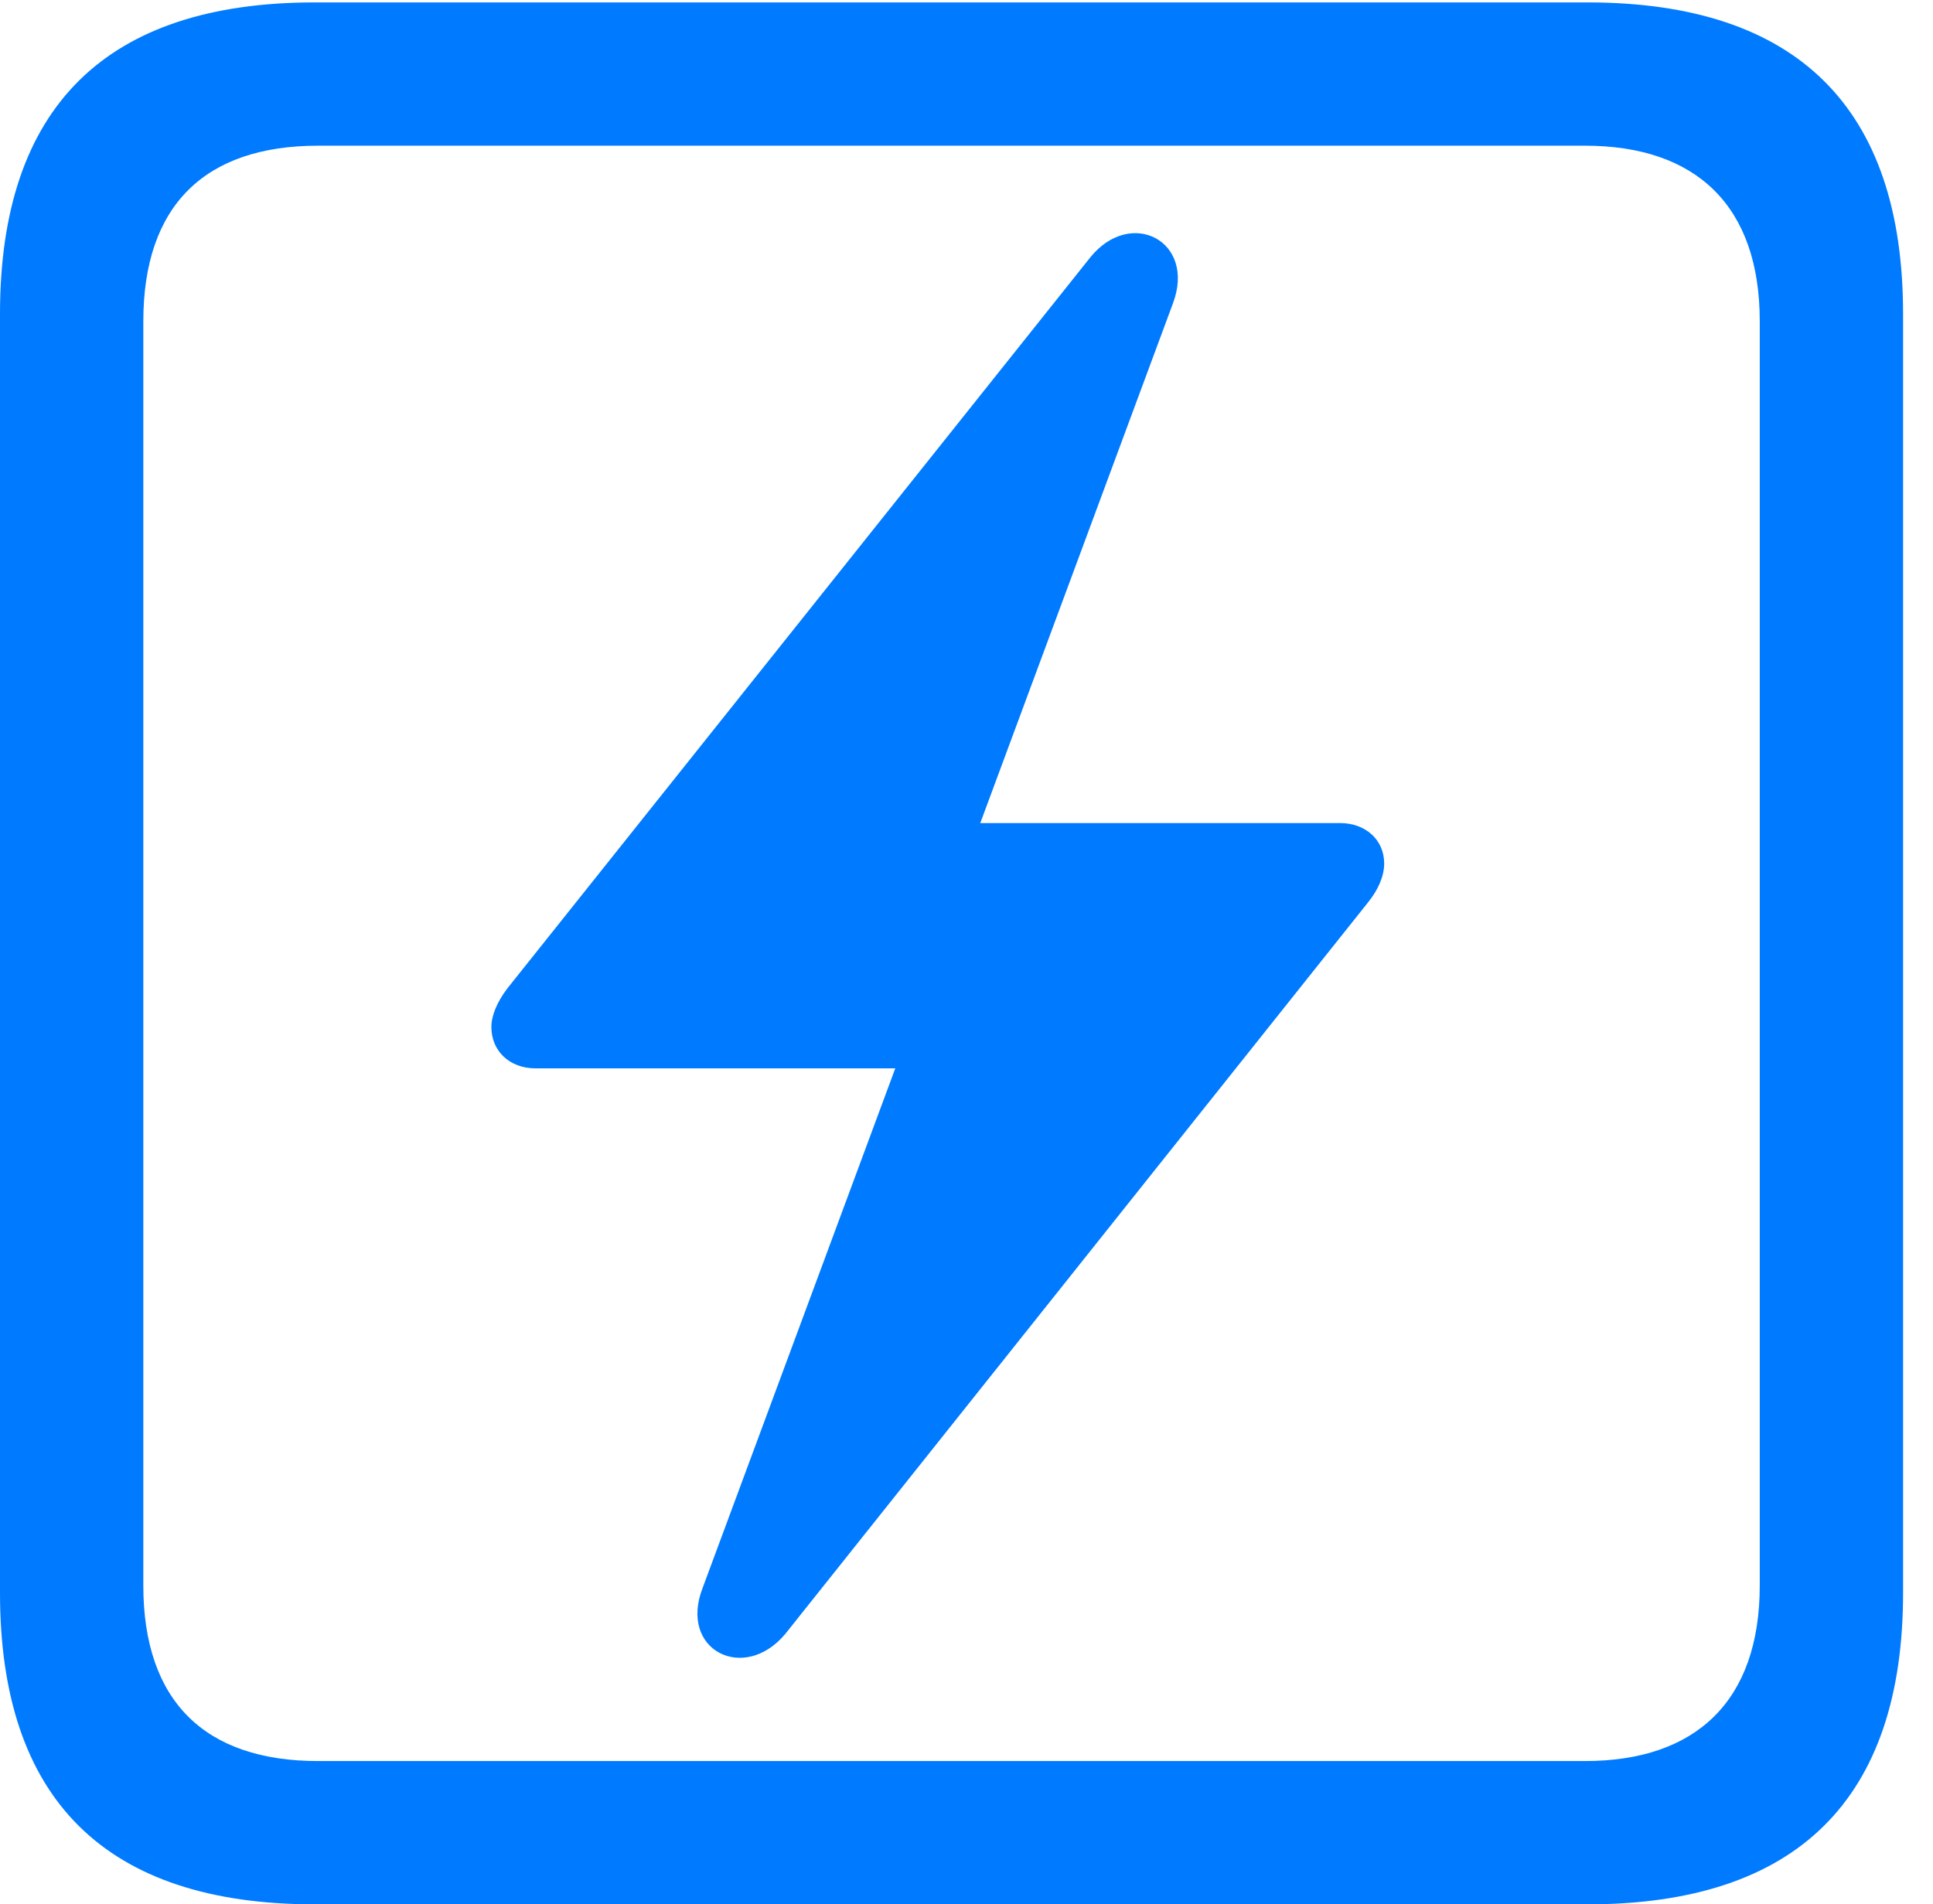 <?xml version="1.0" encoding="UTF-8"?>
<!--Generator: Apple Native CoreSVG 232.5-->
<!DOCTYPE svg
PUBLIC "-//W3C//DTD SVG 1.1//EN"
       "http://www.w3.org/Graphics/SVG/1.1/DTD/svg11.dtd">
<svg version="1.1" xmlns="http://www.w3.org/2000/svg" xmlns:xlink="http://www.w3.org/1999/xlink" width="23.32" height="22.979">
 <g>
  <rect height="22.979" opacity="0" width="23.32" x="0" y="0"/>
  <path d="M3.799 22.979L19.15 22.979C21.68 22.979 22.959 21.709 22.959 19.219L22.959 3.789C22.959 1.299 21.68 0.029 19.15 0.029L3.799 0.029C1.279 0.029 0 1.289 0 3.789L0 19.219C0 21.719 1.279 22.979 3.799 22.979ZM3.838 21.25C2.471 21.25 1.729 20.527 1.729 19.131L1.729 3.877C1.729 2.48 2.471 1.758 3.838 1.758L19.121 1.758C20.459 1.758 21.23 2.48 21.23 3.877L21.23 19.131C21.23 20.527 20.459 21.25 19.121 21.25Z" fill="#007aff"/>
  <path d="M5.928 12.393C5.928 12.685 6.152 12.891 6.455 12.891L10.801 12.891L8.477 19.16C8.184 19.912 8.975 20.312 9.473 19.717L16.504 10.889C16.631 10.732 16.699 10.566 16.699 10.42C16.699 10.127 16.465 9.932 16.172 9.932L11.826 9.932L14.15 3.662C14.434 2.91 13.643 2.5 13.154 3.105L6.123 11.924C5.996 12.09 5.928 12.256 5.928 12.393Z" fill="#007aff"/>
 </g>
</svg>
